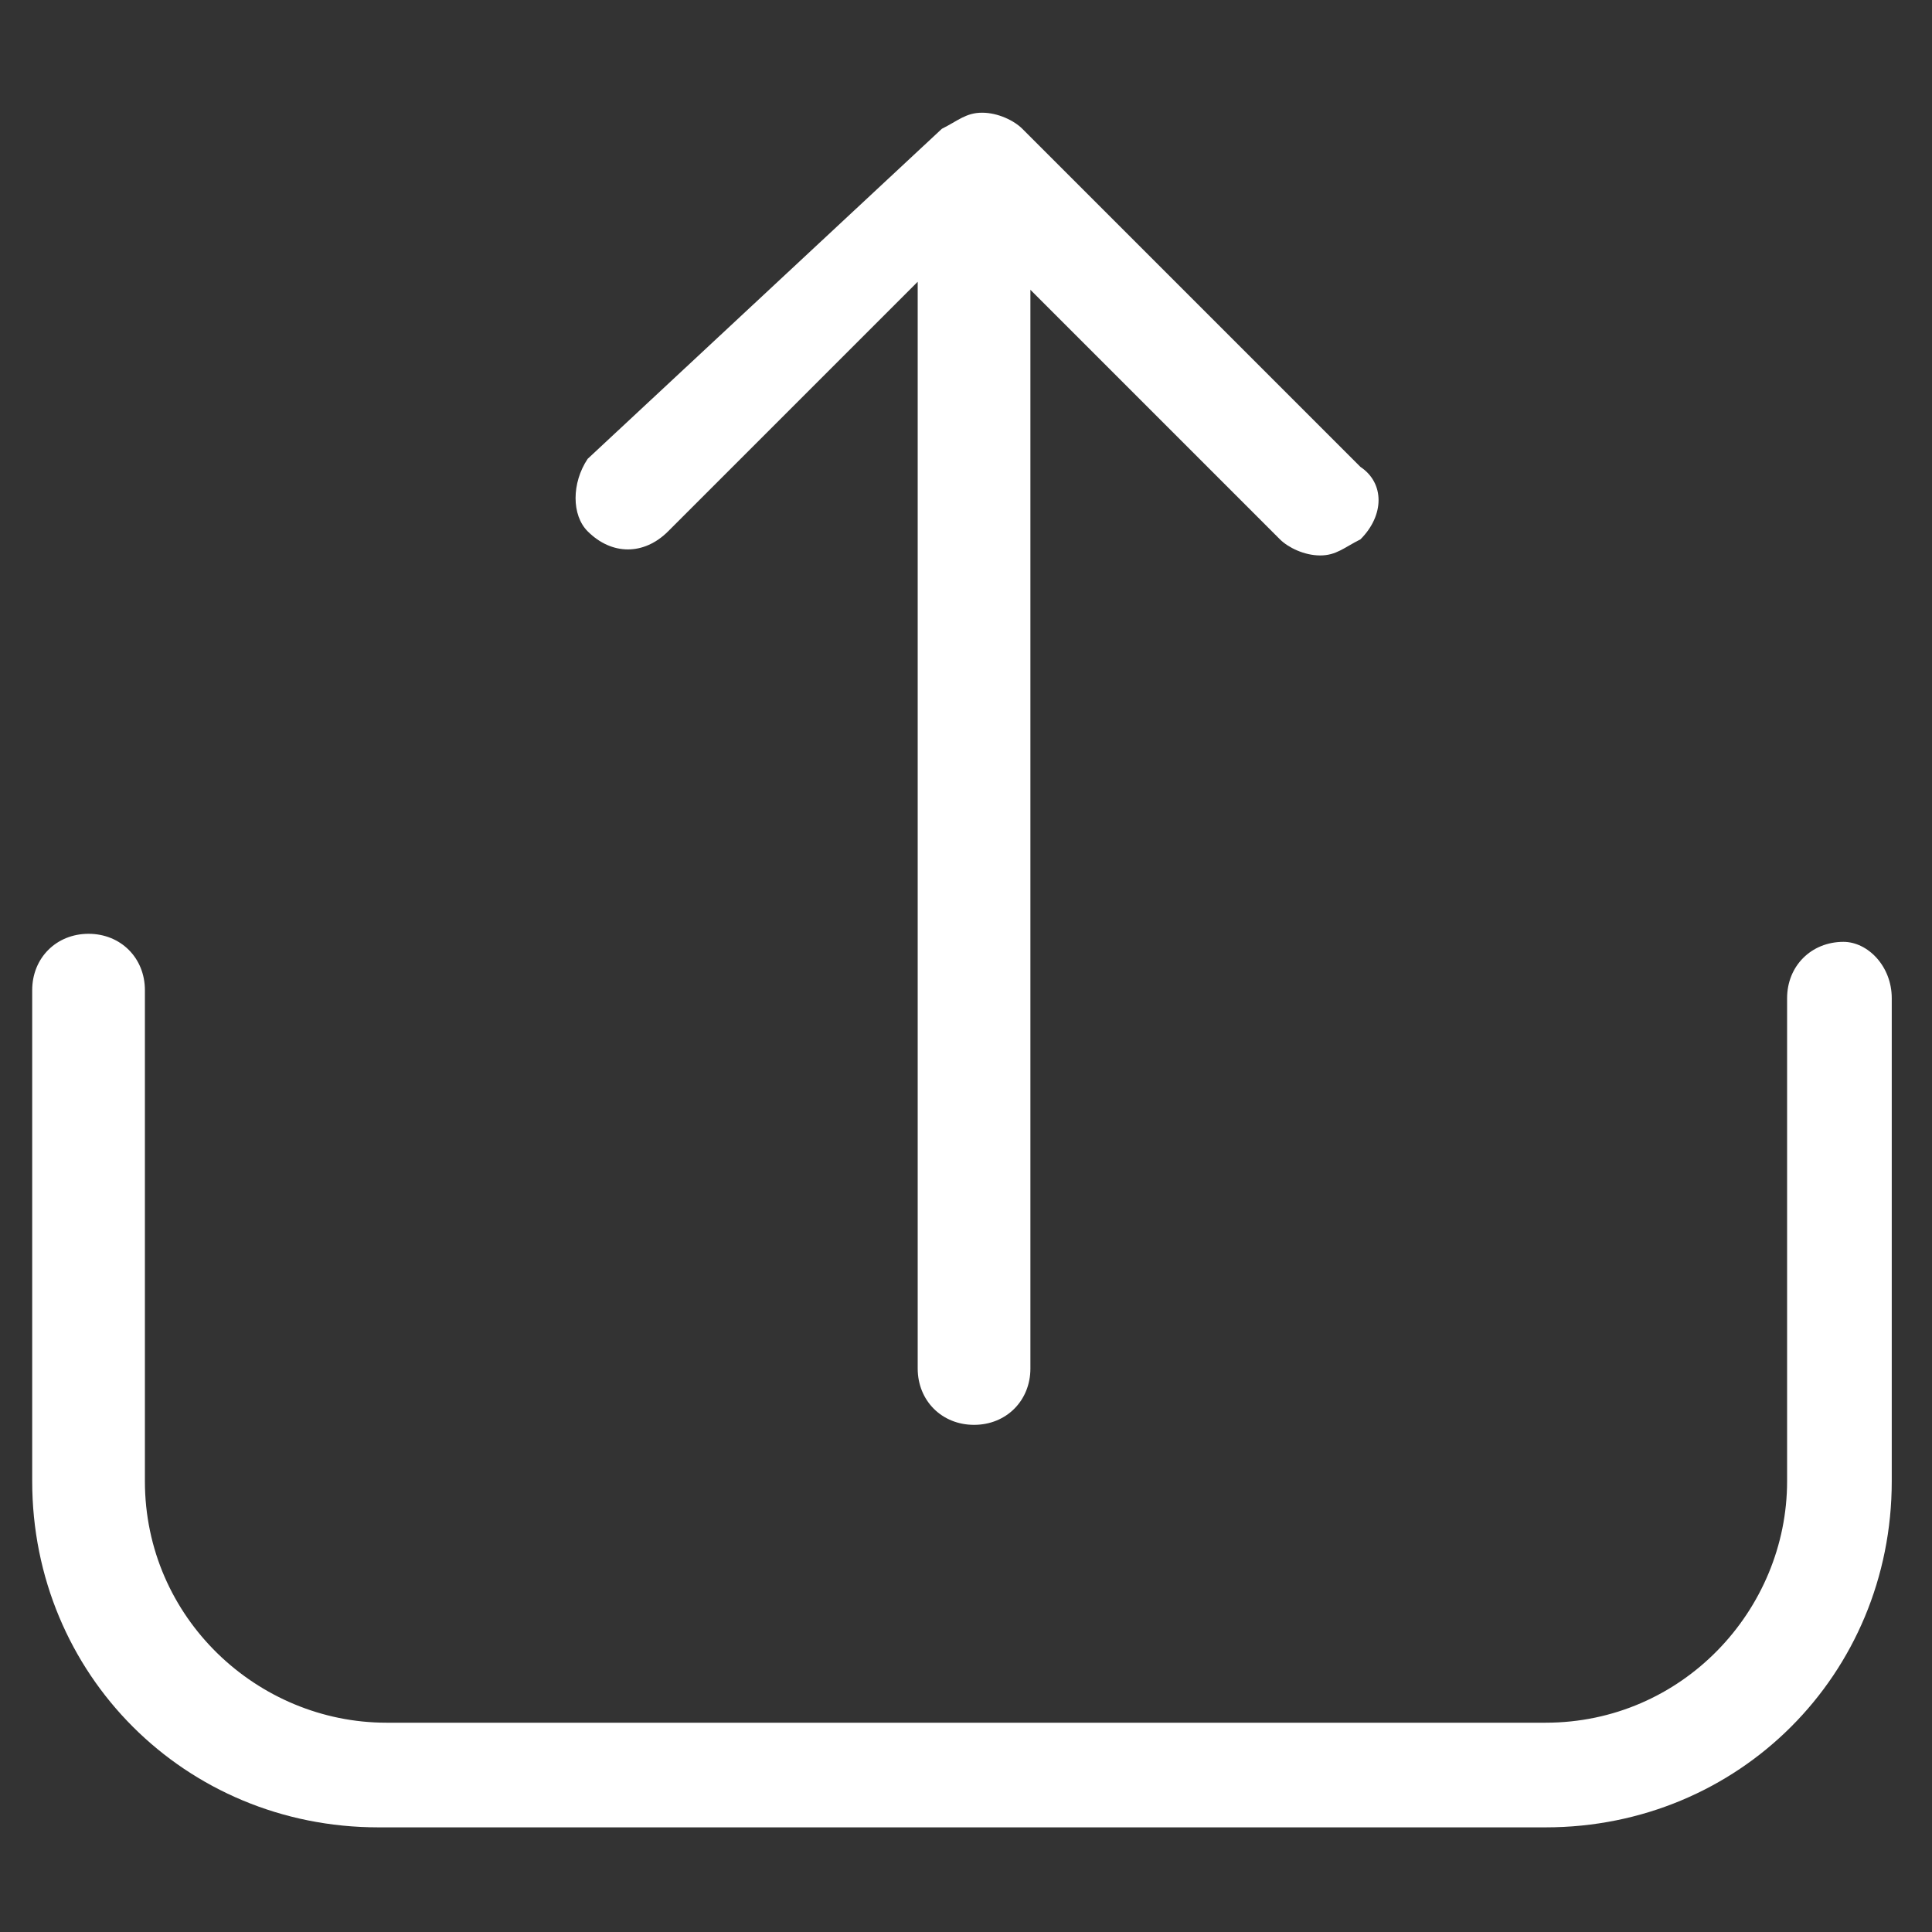 <?xml version="1.0" encoding="utf-8"?>
<!-- Generator: Adobe Illustrator 23.0.2, SVG Export Plug-In . SVG Version: 6.00 Build 0)  -->
<svg version="1.0" xmlns="http://www.w3.org/2000/svg" xmlns:xlink="http://www.w3.org/1999/xlink" x="0px" y="0px" width="24px"
	 height="24px" viewBox="0 0 24 24" enable-background="new 0 0 24 24" xml:space="preserve">
<rect x="0" y="0" width="24" height="24" fill="#333333" stroke="none"/>
<g id="White">
	<g>
		<g>
			<path fill="#FFFFFF" d="M22.9,11.7c-0.4,0-0.7,0.3-0.7,0.7v6c0,1.6-1.3,3-3,3H4.8c-1.6,0-3-1.3-3-3v-6.1c0-0.4-0.3-0.7-0.7-0.7
				s-0.7,0.3-0.7,0.7v6.1c0,2.4,1.9,4.3,4.3,4.3h14.5c2.4,0,4.3-1.9,4.3-4.3v-6C23.5,12,23.2,11.7,22.9,11.7z"/>
			<path fill="#FFFFFF" d="M8.3,6.6l3.1-3.1V17c0,0.4,0.3,0.7,0.7,0.7s0.7-0.3,0.7-0.7V3.6l3.1,3.1c0.1,0.1,0.3,0.2,0.5,0.2
				c0.2,0,0.3-0.1,0.5-0.2c0.3-0.3,0.3-0.7,0-0.9l-4.2-4.2c-0.1-0.1-0.3-0.2-0.5-0.2c-0.2,0-0.3,0.1-0.5,0.2L7.3,5.7
				C7.1,6,7.1,6.4,7.3,6.6C7.6,6.9,8,6.9,8.3,6.6z"/>
		</g>
	</g>
</g>
<g id="Black">
</g>
<g id="Color">
</g>
</svg>

